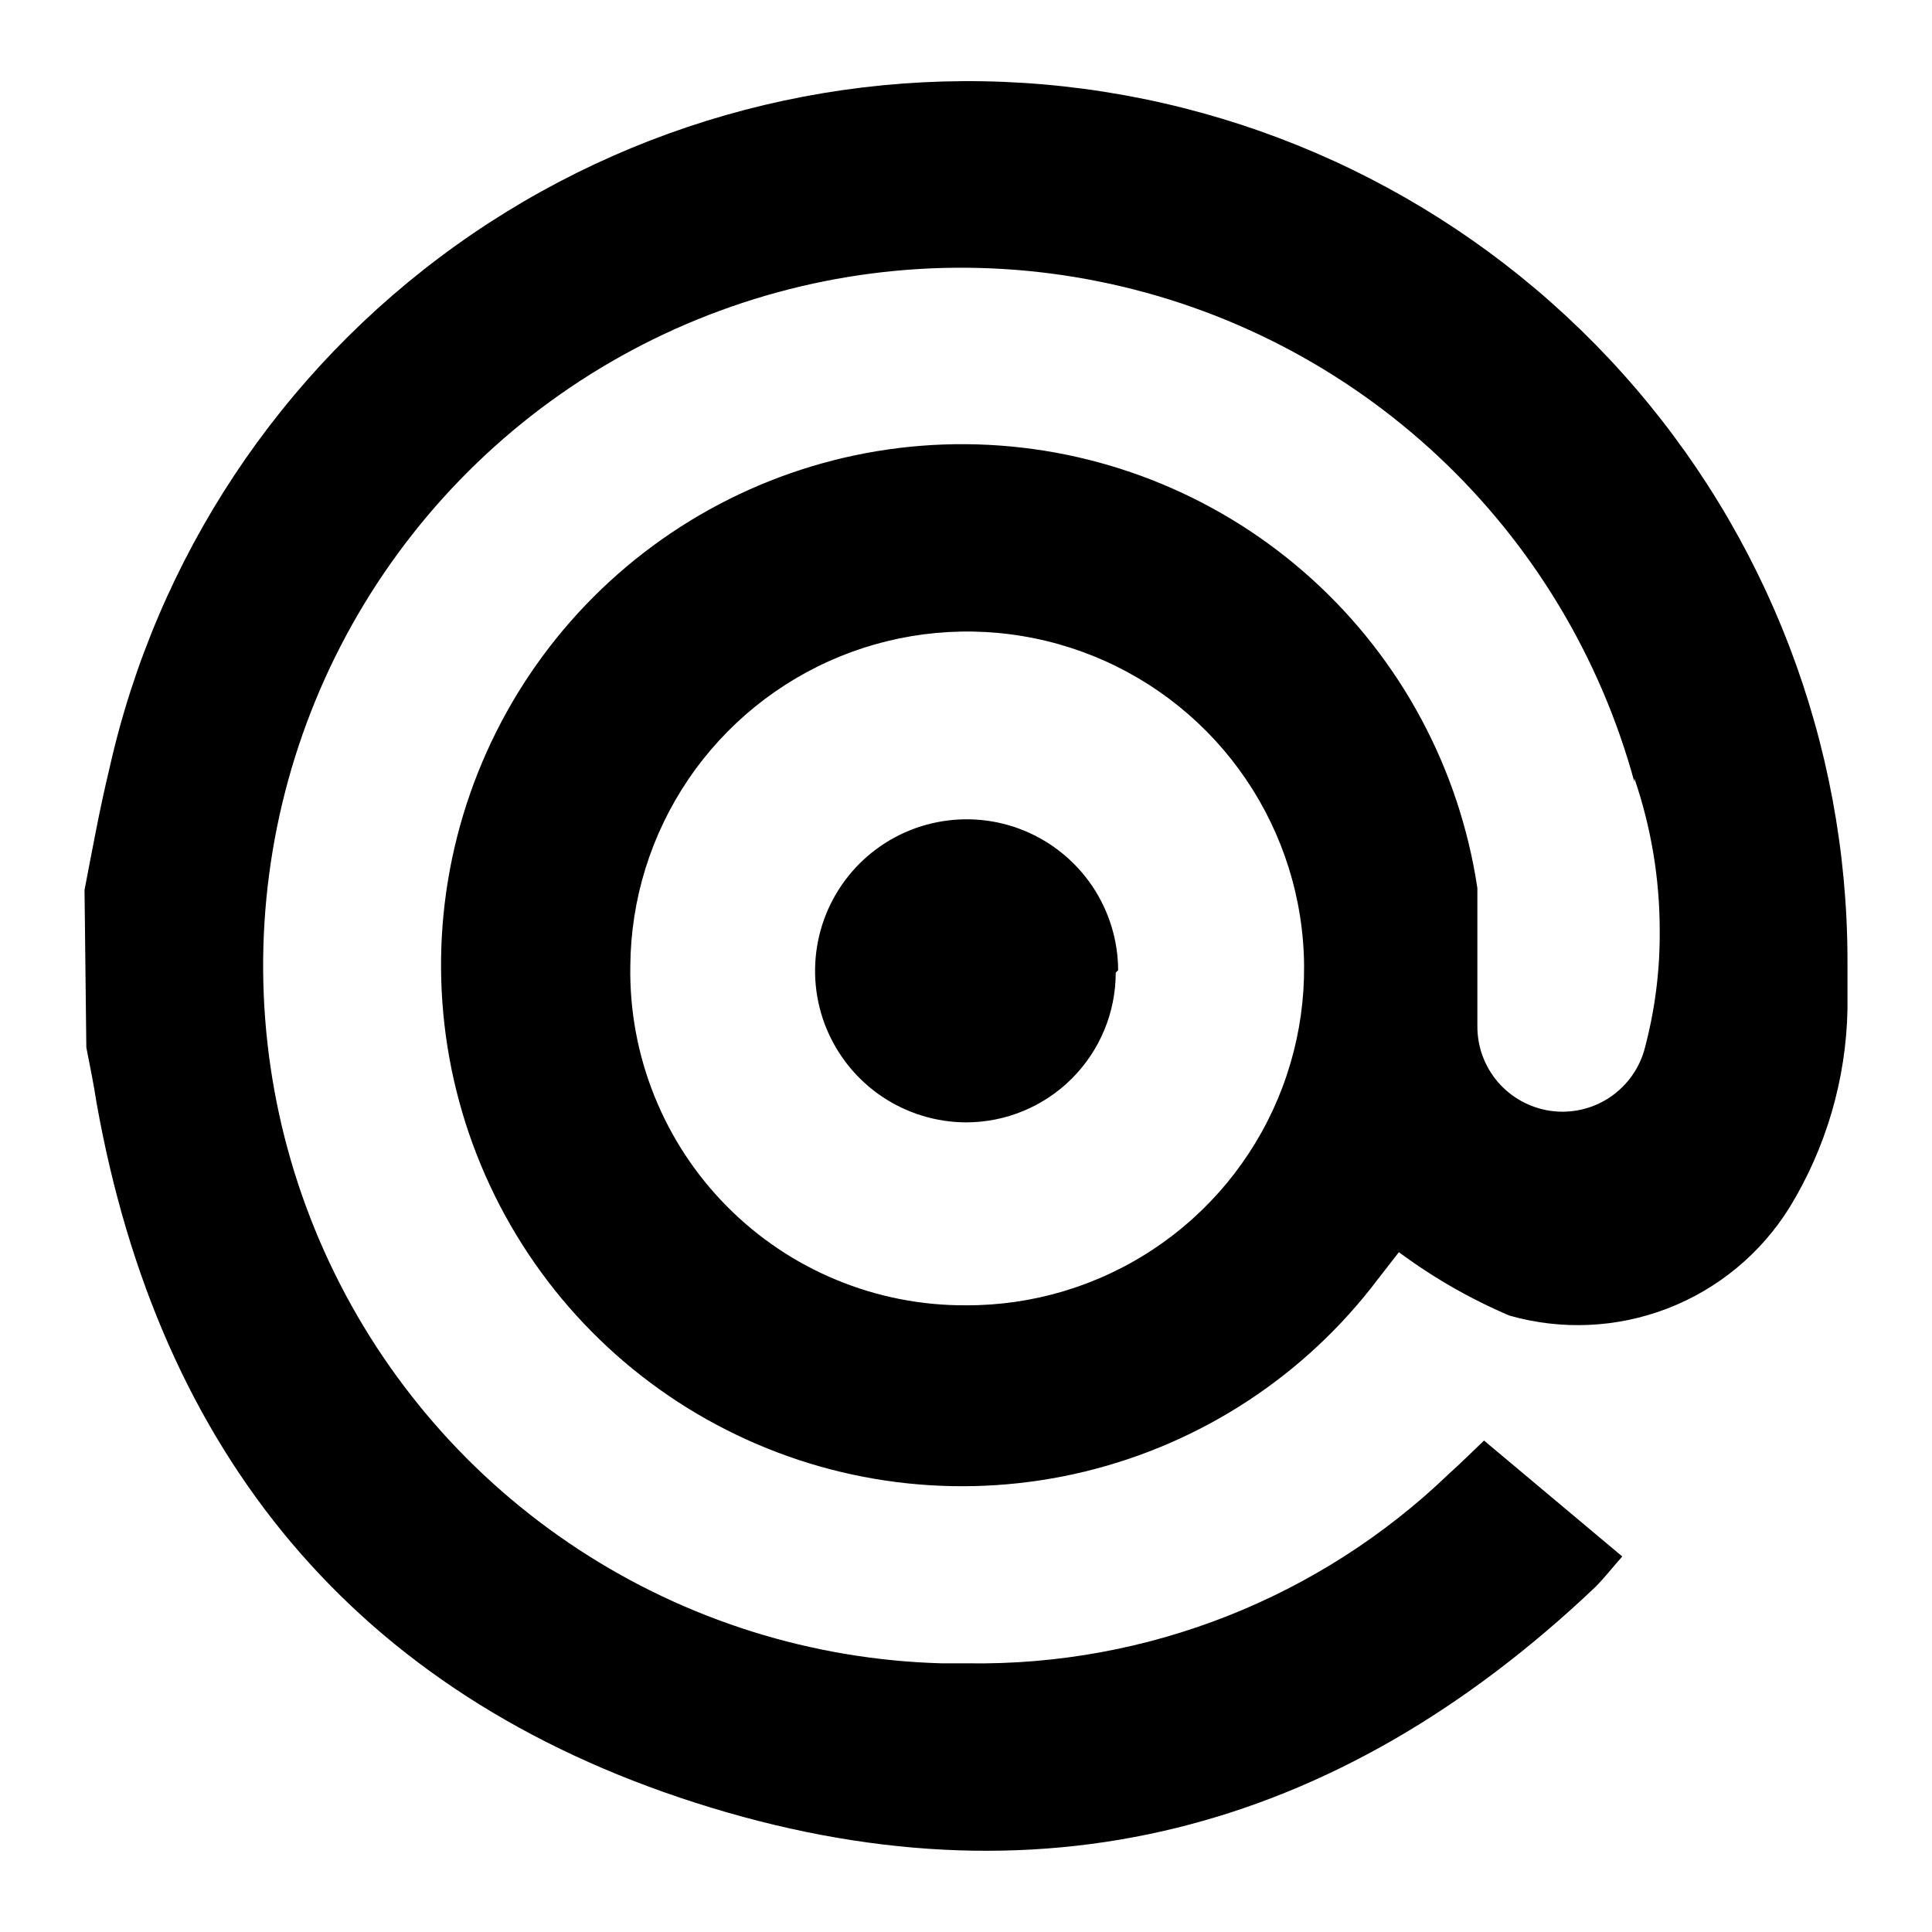<svg width="32" height="32" viewBox="0 0 32 32" fill="none" xmlns="http://www.w3.org/2000/svg">
<path d="M1.4 14.74C1.53 14.07 1.65 13.4 1.81 12.74C2.591 9.24 4.636 6.151 7.553 4.064C10.47 1.977 14.055 1.04 17.62 1.431C21.185 1.823 24.48 3.515 26.875 6.185C29.27 8.854 30.596 12.313 30.6 15.9C30.6 16.18 30.6 16.45 30.6 16.72C30.577 17.879 30.245 19.011 29.64 20V20C29.166 20.762 28.457 21.349 27.62 21.672C26.782 21.995 25.863 22.036 25 21.79V21.79C24.351 21.513 23.737 21.161 23.17 20.74V20.74L22.82 21.19C21.619 22.78 19.904 23.905 17.967 24.374C16.03 24.843 13.991 24.628 12.195 23.764C10.399 22.901 8.957 21.442 8.115 19.636C7.272 17.83 7.08 15.789 7.572 13.857C8.064 11.926 9.208 10.225 10.812 9.042C12.416 7.859 14.38 7.267 16.37 7.368C18.36 7.468 20.254 8.254 21.731 9.593C23.207 10.931 24.175 12.739 24.47 14.71V14.71C24.47 15.03 24.47 15.4 24.47 15.77C24.47 16.14 24.47 16.52 24.47 16.89C24.47 16.89 24.47 16.96 24.47 17C24.469 17.339 24.59 17.666 24.811 17.923C25.032 18.179 25.338 18.348 25.673 18.398C26.008 18.448 26.349 18.375 26.635 18.194C26.921 18.012 27.132 17.734 27.23 17.41V17.41C27.408 16.759 27.496 16.085 27.49 15.41C27.49 14.553 27.348 13.701 27.07 12.89V12.95C26.506 10.884 25.379 9.015 23.815 7.552C22.25 6.089 20.311 5.089 18.211 4.664C16.112 4.239 13.936 4.406 11.926 5.146C9.916 5.885 8.151 7.169 6.828 8.853C5.505 10.537 4.675 12.556 4.433 14.684C4.19 16.812 4.543 18.965 5.453 20.904C6.362 22.843 7.793 24.492 9.585 25.665C11.377 26.838 13.459 27.491 15.6 27.55H16.03C18.997 27.595 21.861 26.467 24 24.41V24.41C24.19 24.24 24.36 24.07 24.58 23.86L26.87 25.78C26.71 25.96 26.57 26.14 26.42 26.29C22.14 30.35 17.17 31.67 11.52 29.86C5.87 28.05 2.63 24.05 1.6 18.27C1.55 17.95 1.49 17.65 1.43 17.35L1.4 14.74ZM16 21.62C17.103 21.624 18.182 21.301 19.101 20.692C20.021 20.083 20.739 19.215 21.166 18.198C21.592 17.181 21.708 16.061 21.498 14.978C21.288 13.896 20.762 12.9 19.987 12.116C19.211 11.332 18.221 10.795 17.14 10.574C16.06 10.352 14.938 10.456 13.917 10.871C12.895 11.287 12.02 11.996 11.401 12.909C10.782 13.822 10.448 14.897 10.44 16V16C10.428 16.736 10.563 17.468 10.838 18.151C11.112 18.834 11.52 19.456 12.038 19.979C12.556 20.503 13.173 20.918 13.854 21.199C14.534 21.481 15.264 21.624 16 21.62V21.62ZM18.52 16.07C18.518 15.574 18.369 15.091 18.093 14.679C17.816 14.268 17.424 13.948 16.966 13.759C16.508 13.57 16.004 13.522 15.518 13.619C15.032 13.716 14.586 13.955 14.235 14.305C13.885 14.656 13.646 15.102 13.549 15.588C13.452 16.074 13.5 16.578 13.689 17.036C13.878 17.494 14.198 17.886 14.609 18.163C15.021 18.439 15.504 18.588 16 18.59C16.658 18.59 17.288 18.329 17.754 17.864C18.219 17.398 18.48 16.768 18.48 16.11L18.52 16.07Z" fill="black"/>
</svg>
